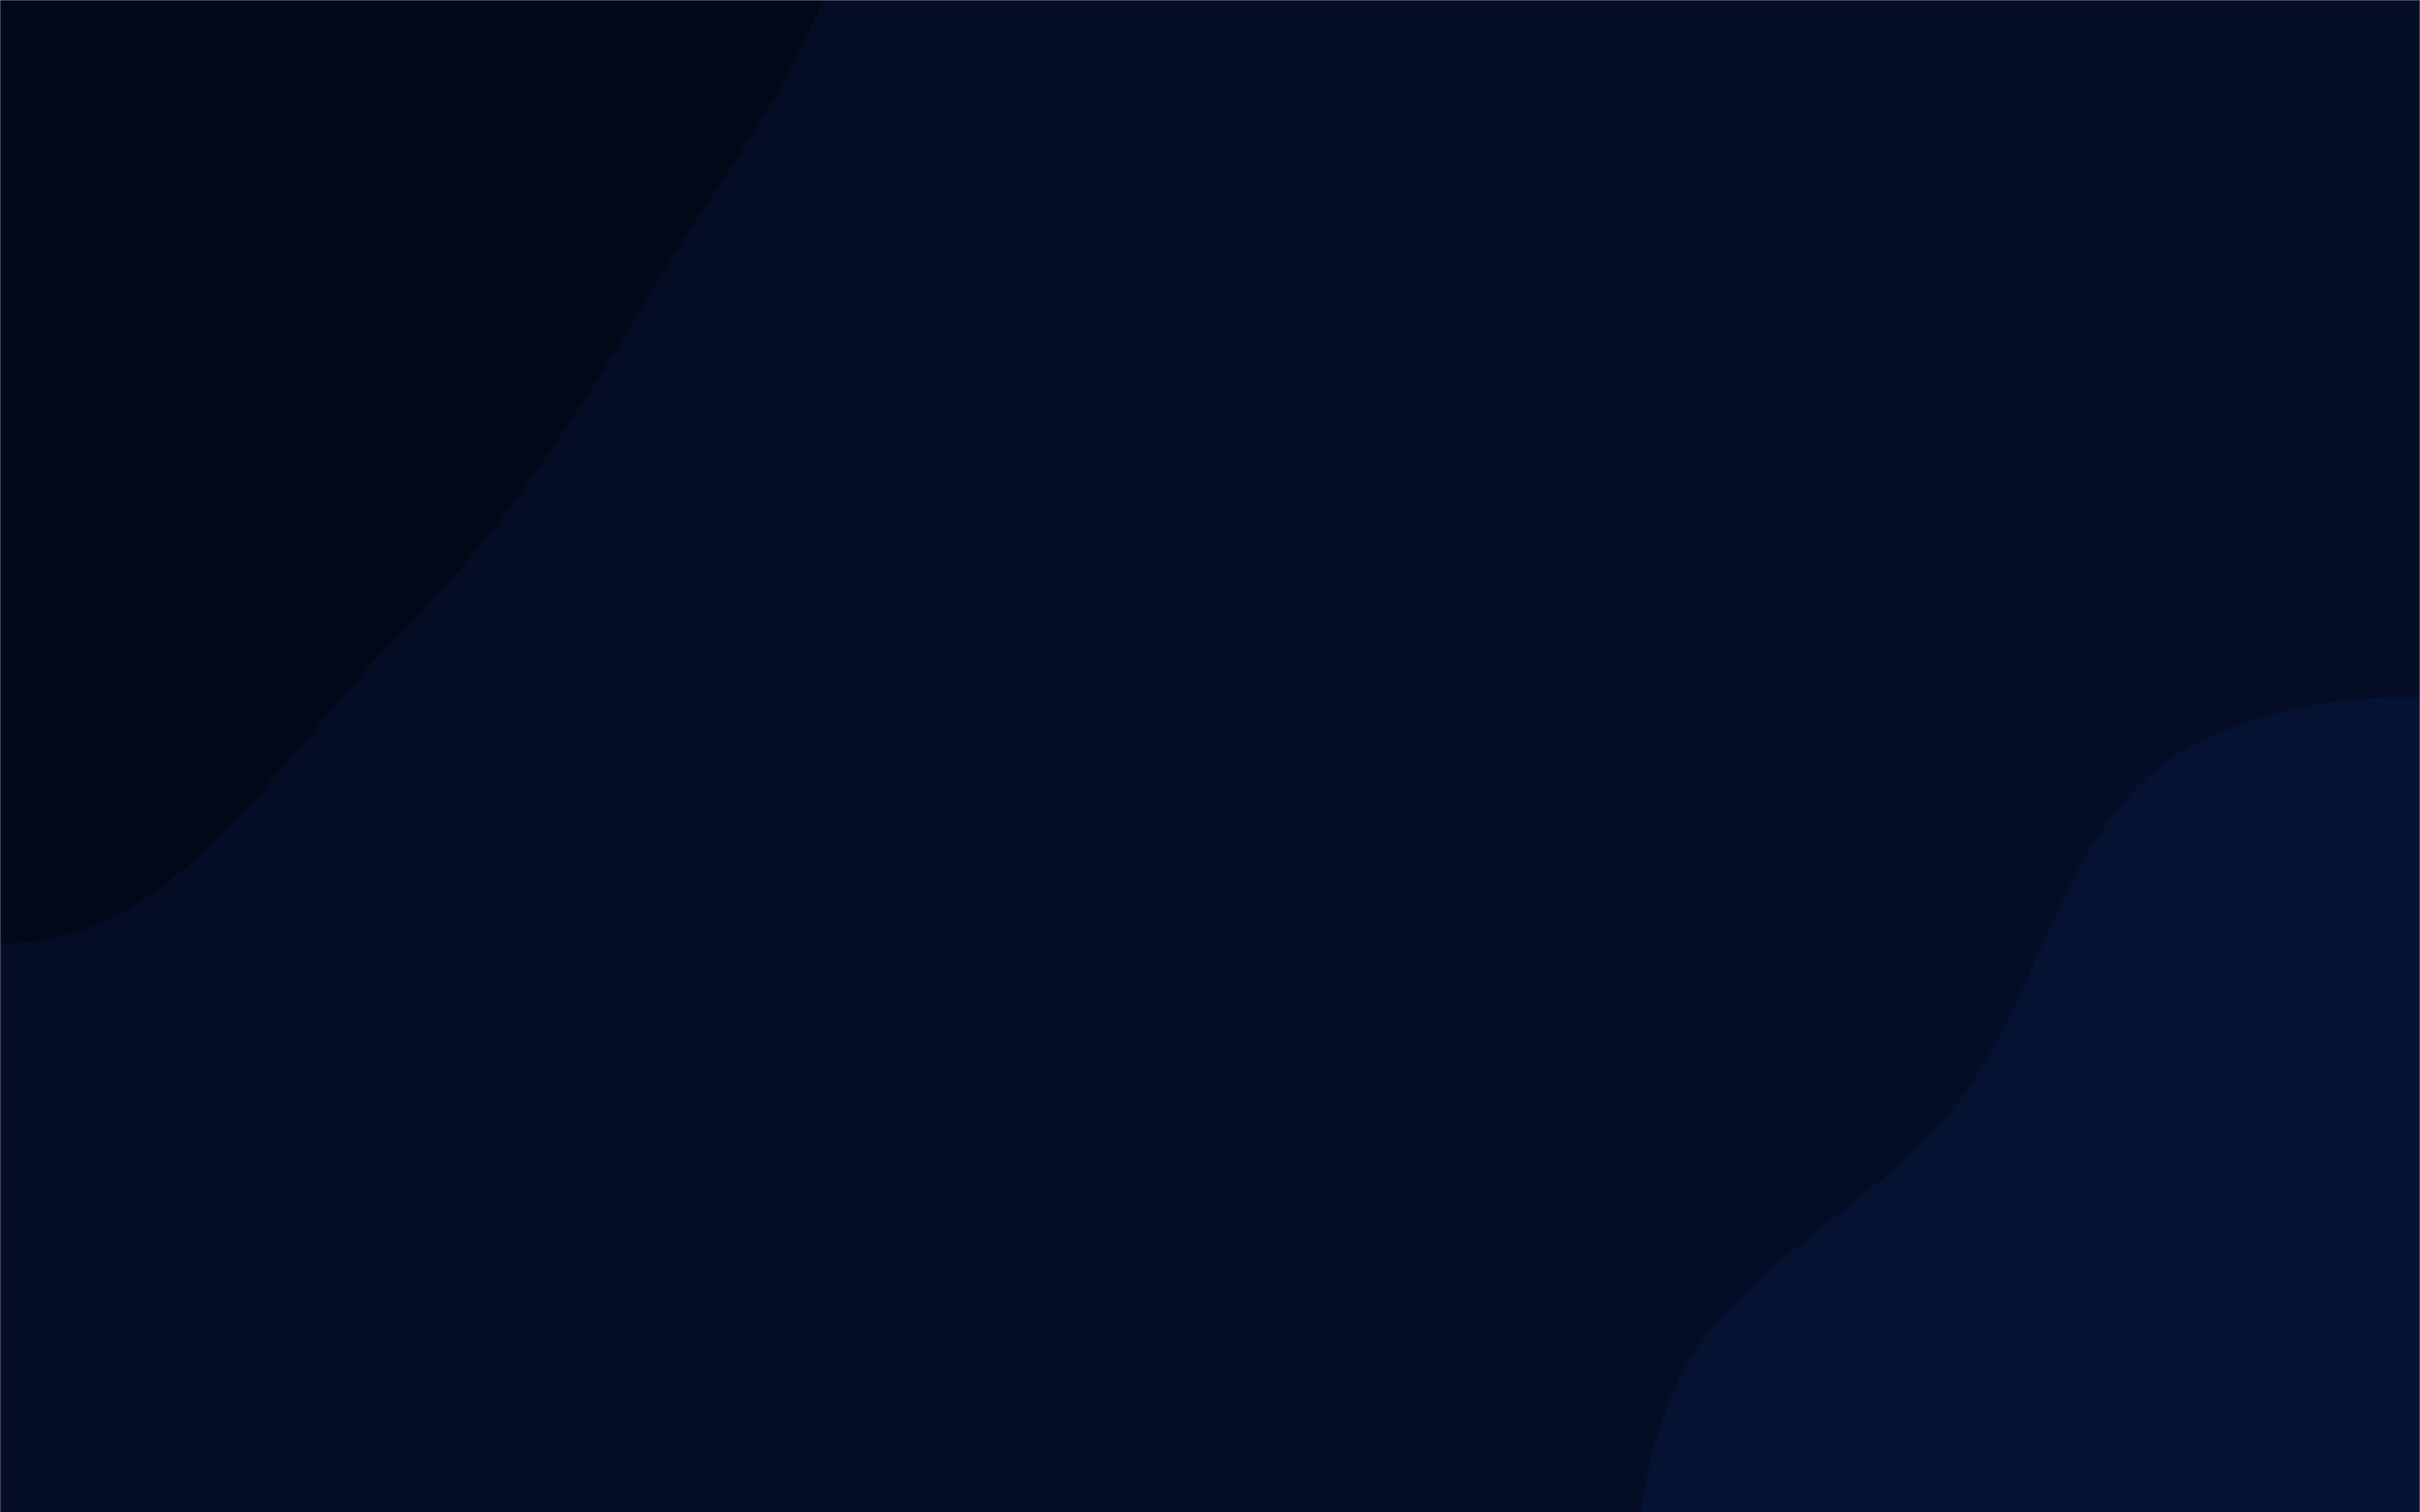 <svg xmlns="http://www.w3.org/2000/svg" version="1.1" xmlns:xlink="http://www.w3.org/1999/xlink" xmlns:svgjs="http://svgjs.dev/svgjs" width="1440" height="900" preserveAspectRatio="none" viewBox="0 0 1440 900"><g mask="url(&quot;#SvgjsMask1234&quot;)" fill="none"><rect width="1440" height="900" x="0" y="0" fill="rgba(4, 13, 37, 1)"></rect><path d="M0,561.298C103.606,564.686,167.17,447.516,240.54,374.287C299.695,315.245,343.071,248.014,385.833,176.204C434.033,95.26,499.486,21.054,506.812,-72.869C514.975,-177.529,490.057,-286.267,428.541,-371.333C364.467,-459.937,268.558,-527.675,161.575,-550.275C57.857,-572.185,-46.616,-532.9,-144.583,-492.404C-234.411,-455.273,-307.081,-394.057,-377.763,-327.334C-455.917,-253.557,-560.182,-189.089,-578.146,-83.125C-596.159,23.13,-536.222,129.743,-469.613,214.465C-410.898,289.145,-307.053,302.441,-230.637,358.878C-146.655,420.903,-104.347,557.885,0,561.298" fill="#030818"></path><path d="M1440 1346.844C1533.713 1346.7 1630.181 1367.886 1714.768 1327.547 1804.419 1284.793 1889.256 1213.465 1918.634 1118.585 1947.288 1026.046 1903.179 928.24 1866.123 838.733 1835.763 765.4 1773.391 715.887 1725.663 652.472 1673.504 583.169 1650.139 487.375 1572.531 448.64 1491.311 408.102 1386.523 401.419 1305.785 442.907 1227.194 483.292 1217.459 590.346 1162.35 659.415 1110.403 724.522 1021.322 757.531 992.426 835.649 961.041 920.496 968.979 1016.076 998.834 1101.474 1030.392 1191.743 1081.119 1281.912 1164.689 1328.392 1246.731 1374.023 1346.122 1346.988 1440 1346.844" fill="#051232"></path></g><defs><mask id="SvgjsMask1234"><rect width="1440" height="900" fill="#ffffff"></rect></mask></defs></svg>